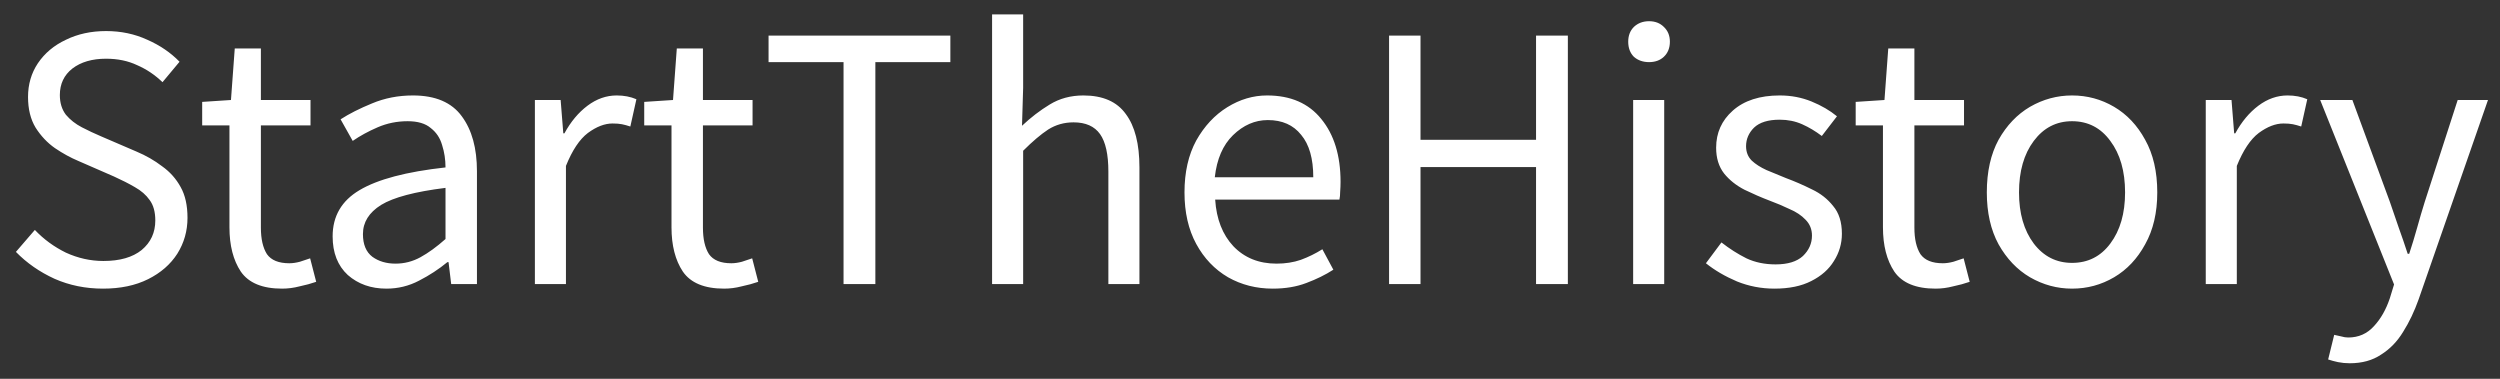 <svg width="132" height="20" viewBox="0 0 132 20" fill="none" xmlns="http://www.w3.org/2000/svg">
<rect x="0" y="0" width="132" height="20" fill="#333333" stroke="none"/>
<path d="M5.44 15.24C4.52 15.24 3.667 15.067 2.88 14.72C2.093 14.36 1.413 13.887 0.84 13.3L1.84 12.14C2.307 12.633 2.853 13.033 3.48 13.34C4.12 13.633 4.78 13.78 5.46 13.78C6.327 13.78 7 13.587 7.48 13.2C7.96 12.8 8.2 12.28 8.2 11.64C8.2 11.187 8.1 10.827 7.9 10.56C7.713 10.293 7.453 10.067 7.12 9.88C6.8 9.693 6.433 9.507 6.02 9.32L4.14 8.5C3.727 8.327 3.313 8.1 2.9 7.82C2.5 7.54 2.16 7.18 1.88 6.74C1.613 6.3 1.48 5.76 1.48 5.12C1.48 4.453 1.653 3.86 2 3.34C2.36 2.807 2.853 2.393 3.48 2.1C4.107 1.793 4.813 1.64 5.6 1.64C6.387 1.64 7.113 1.793 7.78 2.1C8.447 2.393 9.013 2.78 9.48 3.26L8.58 4.34C8.18 3.953 7.733 3.653 7.24 3.44C6.76 3.213 6.213 3.1 5.6 3.1C4.867 3.1 4.273 3.273 3.82 3.62C3.38 3.967 3.16 4.433 3.16 5.02C3.16 5.433 3.267 5.78 3.48 6.06C3.707 6.327 3.987 6.547 4.32 6.72C4.653 6.893 4.993 7.053 5.34 7.2L7.2 8C7.707 8.213 8.16 8.473 8.56 8.78C8.973 9.073 9.3 9.44 9.54 9.88C9.78 10.307 9.9 10.847 9.9 11.5C9.9 12.193 9.72 12.827 9.36 13.4C9 13.96 8.487 14.407 7.82 14.74C7.153 15.073 6.36 15.24 5.44 15.24ZM14.895 15.24C13.855 15.24 13.129 14.94 12.715 14.34C12.315 13.74 12.115 12.96 12.115 12V6.62H10.675V5.38L12.195 5.28L12.395 2.56H13.775V5.28H16.395V6.62H13.775V12.02C13.775 12.62 13.882 13.087 14.095 13.42C14.322 13.74 14.715 13.9 15.275 13.9C15.449 13.9 15.635 13.873 15.835 13.82C16.035 13.753 16.215 13.693 16.375 13.64L16.695 14.88C16.429 14.973 16.135 15.053 15.815 15.12C15.509 15.2 15.202 15.24 14.895 15.24ZM20.403 15.24C19.59 15.24 18.91 15 18.363 14.52C17.83 14.027 17.563 13.347 17.563 12.48C17.563 11.413 18.037 10.6 18.983 10.04C19.943 9.467 21.457 9.067 23.523 8.84C23.523 8.427 23.463 8.033 23.343 7.66C23.237 7.287 23.037 6.987 22.743 6.76C22.463 6.52 22.057 6.4 21.523 6.4C20.963 6.4 20.437 6.507 19.943 6.72C19.45 6.933 19.01 7.173 18.623 7.44L17.983 6.3C18.437 6.007 18.99 5.727 19.643 5.46C20.31 5.18 21.03 5.04 21.803 5.04C22.99 5.04 23.85 5.407 24.383 6.14C24.917 6.86 25.183 7.827 25.183 9.04V15H23.823L23.683 13.84H23.623C23.17 14.213 22.67 14.54 22.123 14.82C21.59 15.1 21.017 15.24 20.403 15.24ZM20.883 13.92C21.35 13.92 21.79 13.807 22.203 13.58C22.617 13.353 23.057 13.033 23.523 12.62V9.92C21.91 10.12 20.777 10.42 20.123 10.82C19.483 11.22 19.163 11.733 19.163 12.36C19.163 12.907 19.33 13.307 19.663 13.56C19.997 13.8 20.403 13.92 20.883 13.92ZM28.242 15V5.28H29.602L29.742 7.04H29.802C30.135 6.427 30.542 5.94 31.022 5.58C31.502 5.22 32.015 5.04 32.562 5.04C32.948 5.04 33.295 5.107 33.602 5.24L33.282 6.68C33.122 6.627 32.975 6.587 32.842 6.56C32.708 6.533 32.542 6.52 32.342 6.52C31.928 6.52 31.495 6.687 31.042 7.02C30.602 7.353 30.215 7.933 29.882 8.76V15H28.242ZM38.235 15.24C37.195 15.24 36.468 14.94 36.055 14.34C35.655 13.74 35.455 12.96 35.455 12V6.62H34.015V5.38L35.535 5.28L35.735 2.56H37.115V5.28H39.735V6.62H37.115V12.02C37.115 12.62 37.222 13.087 37.435 13.42C37.662 13.74 38.055 13.9 38.615 13.9C38.788 13.9 38.975 13.873 39.175 13.82C39.375 13.753 39.555 13.693 39.715 13.64L40.035 14.88C39.769 14.973 39.475 15.053 39.155 15.12C38.849 15.2 38.542 15.24 38.235 15.24ZM44.539 15V3.28H40.58V1.88H50.179V3.28H46.219V15H44.539ZM52.382 15V0.76H54.022V4.64L53.962 6.64C54.429 6.2 54.916 5.827 55.422 5.52C55.942 5.2 56.535 5.04 57.202 5.04C58.229 5.04 58.975 5.367 59.442 6.02C59.922 6.66 60.162 7.6 60.162 8.84V15H58.522V9.06C58.522 8.153 58.376 7.493 58.082 7.08C57.789 6.667 57.322 6.46 56.682 6.46C56.189 6.46 55.742 6.587 55.342 6.84C54.956 7.093 54.516 7.467 54.022 7.96V15H52.382ZM67.201 15.24C66.334 15.24 65.548 15.04 64.841 14.64C64.134 14.227 63.574 13.64 63.161 12.88C62.748 12.12 62.541 11.213 62.541 10.16C62.541 9.093 62.748 8.18 63.161 7.42C63.588 6.66 64.134 6.073 64.801 5.66C65.468 5.247 66.168 5.04 66.901 5.04C68.141 5.04 69.094 5.453 69.761 6.28C70.441 7.107 70.781 8.213 70.781 9.6C70.781 9.773 70.774 9.947 70.761 10.12C70.761 10.28 70.748 10.42 70.721 10.54H64.161C64.228 11.567 64.548 12.387 65.121 13C65.708 13.613 66.468 13.92 67.401 13.92C67.868 13.92 68.294 13.853 68.681 13.72C69.081 13.573 69.461 13.387 69.821 13.16L70.401 14.24C69.988 14.507 69.514 14.74 68.981 14.94C68.461 15.14 67.868 15.24 67.201 15.24ZM64.141 9.36H69.341C69.341 8.373 69.128 7.627 68.701 7.12C68.288 6.6 67.701 6.34 66.941 6.34C66.261 6.34 65.648 6.607 65.101 7.14C64.568 7.66 64.248 8.4 64.141 9.36ZM73.343 15V1.88H75.003V7.38H81.103V1.88H82.783V15H81.103V8.82H75.003V15H73.343ZM86.23 15V5.28H87.87V15H86.23ZM87.07 3.28C86.75 3.28 86.483 3.187 86.27 3C86.07 2.8 85.97 2.533 85.97 2.2C85.97 1.88 86.07 1.62 86.27 1.42C86.483 1.22 86.75 1.12 87.07 1.12C87.39 1.12 87.65 1.22 87.85 1.42C88.063 1.62 88.17 1.88 88.17 2.2C88.17 2.533 88.063 2.8 87.85 3C87.65 3.187 87.39 3.28 87.07 3.28ZM93.692 15.24C92.998 15.24 92.338 15.113 91.712 14.86C91.085 14.593 90.538 14.273 90.072 13.9L90.892 12.8C91.318 13.133 91.758 13.413 92.212 13.64C92.665 13.853 93.178 13.96 93.752 13.96C94.392 13.96 94.872 13.813 95.192 13.52C95.512 13.213 95.672 12.853 95.672 12.44C95.672 12.107 95.558 11.827 95.332 11.6C95.118 11.373 94.838 11.187 94.492 11.04C94.158 10.88 93.812 10.733 93.452 10.6C92.998 10.427 92.552 10.233 92.112 10.02C91.672 9.793 91.312 9.507 91.032 9.16C90.752 8.8 90.612 8.347 90.612 7.8C90.612 7.013 90.905 6.36 91.492 5.84C92.092 5.307 92.918 5.04 93.972 5.04C94.572 5.04 95.132 5.147 95.652 5.36C96.172 5.573 96.618 5.833 96.992 6.14L96.192 7.18C95.858 6.927 95.512 6.72 95.152 6.56C94.792 6.4 94.398 6.32 93.972 6.32C93.358 6.32 92.905 6.46 92.612 6.74C92.332 7.02 92.192 7.347 92.192 7.72C92.192 8.027 92.292 8.28 92.492 8.48C92.692 8.667 92.952 8.833 93.272 8.98C93.592 9.113 93.932 9.253 94.292 9.4C94.758 9.573 95.218 9.773 95.672 10C96.125 10.213 96.498 10.507 96.792 10.88C97.098 11.24 97.252 11.727 97.252 12.34C97.252 12.86 97.112 13.34 96.832 13.78C96.565 14.22 96.165 14.573 95.632 14.84C95.112 15.107 94.465 15.24 93.692 15.24ZM102.2 15.24C101.16 15.24 100.433 14.94 100.02 14.34C99.62 13.74 99.42 12.96 99.42 12V6.62H97.98V5.38L99.5 5.28L99.7 2.56H101.08V5.28H103.7V6.62H101.08V12.02C101.08 12.62 101.187 13.087 101.4 13.42C101.627 13.74 102.02 13.9 102.58 13.9C102.753 13.9 102.94 13.873 103.14 13.82C103.34 13.753 103.52 13.693 103.68 13.64L104 14.88C103.733 14.973 103.44 15.053 103.12 15.12C102.813 15.2 102.507 15.24 102.2 15.24ZM109.404 15.24C108.618 15.24 107.878 15.04 107.184 14.64C106.504 14.24 105.951 13.66 105.524 12.9C105.111 12.14 104.904 11.227 104.904 10.16C104.904 9.067 105.111 8.14 105.524 7.38C105.951 6.62 106.504 6.04 107.184 5.64C107.878 5.24 108.618 5.04 109.404 5.04C110.204 5.04 110.944 5.24 111.624 5.64C112.304 6.04 112.851 6.62 113.264 7.38C113.691 8.14 113.904 9.067 113.904 10.16C113.904 11.227 113.691 12.14 113.264 12.9C112.851 13.66 112.304 14.24 111.624 14.64C110.944 15.04 110.204 15.24 109.404 15.24ZM109.404 13.88C110.244 13.88 110.918 13.54 111.424 12.86C111.944 12.167 112.204 11.267 112.204 10.16C112.204 9.04 111.944 8.133 111.424 7.44C110.918 6.747 110.244 6.4 109.404 6.4C108.578 6.4 107.904 6.747 107.384 7.44C106.864 8.133 106.604 9.04 106.604 10.16C106.604 11.267 106.864 12.167 107.384 12.86C107.904 13.54 108.578 13.88 109.404 13.88ZM116.464 15V5.28H117.824L117.964 7.04H118.024C118.358 6.427 118.764 5.94 119.244 5.58C119.724 5.22 120.238 5.04 120.784 5.04C121.171 5.04 121.518 5.107 121.824 5.24L121.504 6.68C121.344 6.627 121.198 6.587 121.064 6.56C120.931 6.533 120.764 6.52 120.564 6.52C120.151 6.52 119.718 6.687 119.264 7.02C118.824 7.353 118.438 7.933 118.104 8.76V15H116.464ZM124.066 19.18C123.852 19.18 123.646 19.16 123.446 19.12C123.259 19.08 123.086 19.033 122.926 18.98L123.246 17.68C123.352 17.707 123.472 17.733 123.606 17.76C123.739 17.8 123.866 17.82 123.986 17.82C124.532 17.82 124.986 17.62 125.346 17.22C125.706 16.833 125.986 16.34 126.186 15.74L126.406 15.02L122.506 5.28H124.206L126.186 10.66C126.332 11.073 126.486 11.52 126.646 12C126.819 12.48 126.979 12.947 127.126 13.4H127.206C127.352 12.96 127.492 12.5 127.626 12.02C127.759 11.54 127.892 11.087 128.026 10.66L129.766 5.28H131.366L127.706 15.8C127.479 16.44 127.206 17.013 126.886 17.52C126.579 18.027 126.192 18.427 125.726 18.72C125.272 19.027 124.719 19.18 124.066 19.18Z" fill="white"/>
</svg>
